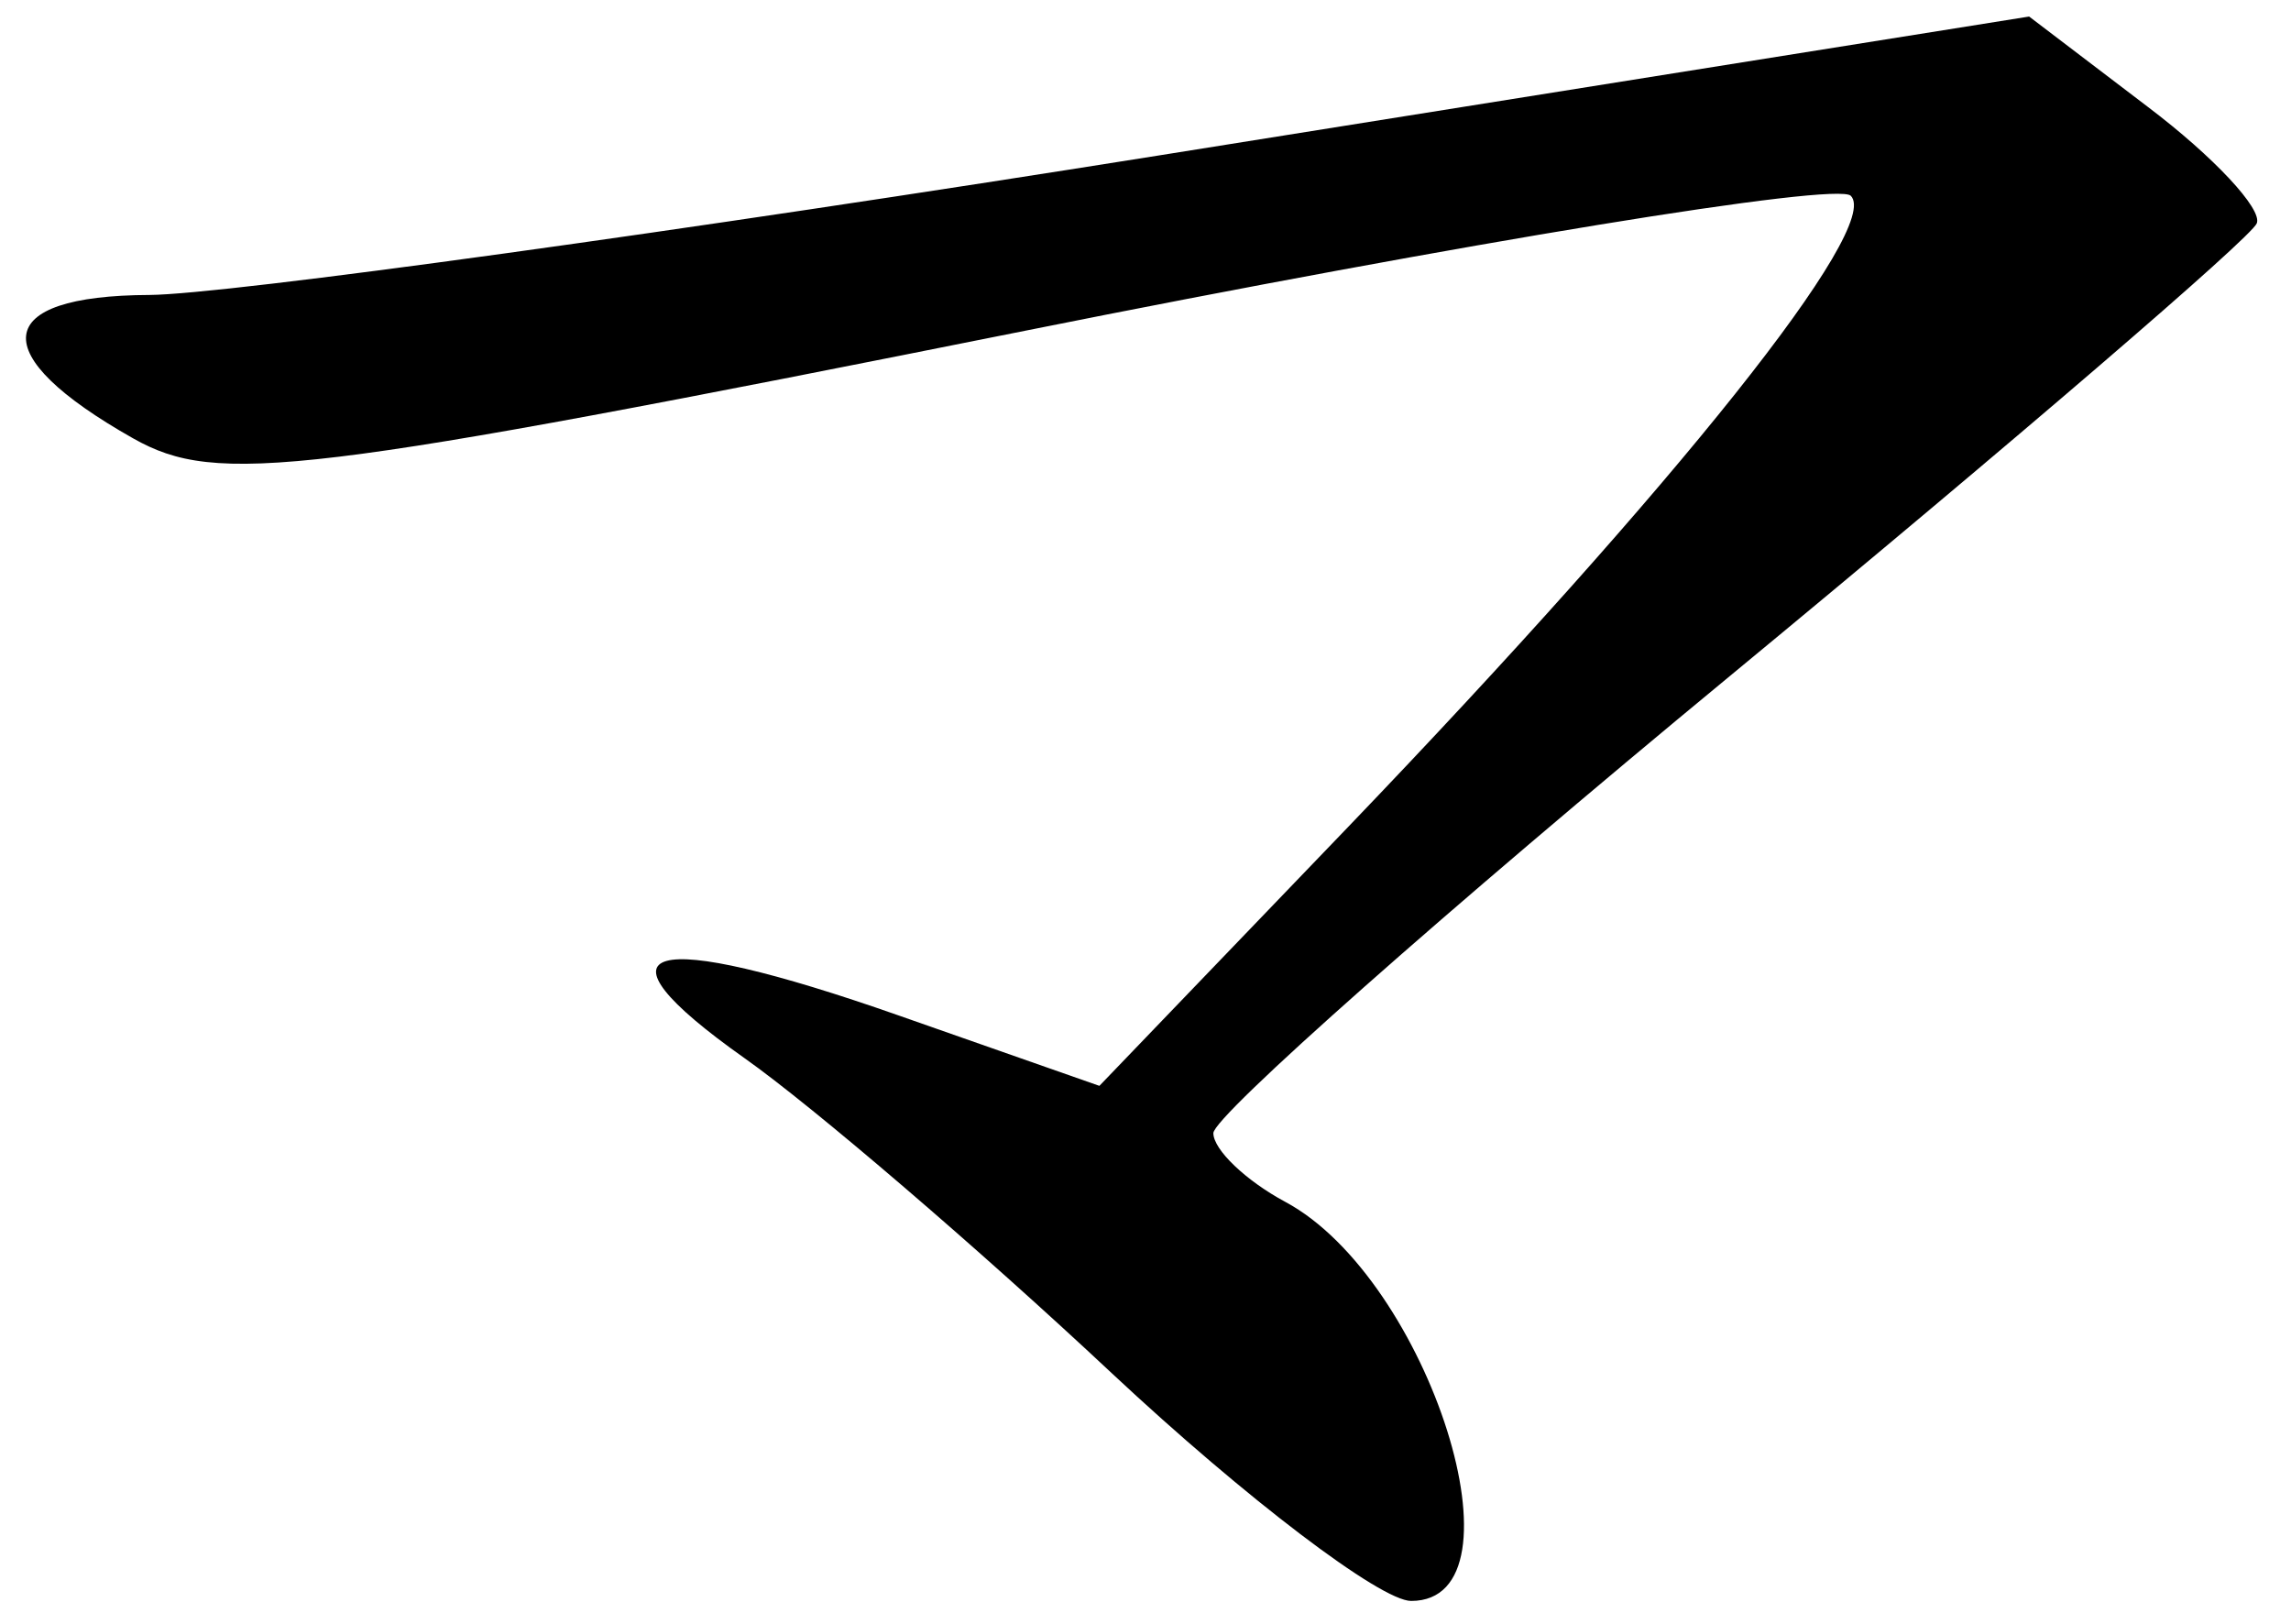 <?xml version="1.0" encoding="UTF-8" standalone="no"?><!DOCTYPE svg PUBLIC "-//W3C//DTD SVG 1.1//EN" "http://www.w3.org/Graphics/SVG/1.1/DTD/svg11.dtd"><svg width="100%" height="100%" viewBox="0 0 79 56" version="1.1" xmlns="http://www.w3.org/2000/svg" xmlns:xlink="http://www.w3.org/1999/xlink" xml:space="preserve" xmlns:serif="http://www.serif.com/" style="fill-rule:evenodd;clip-rule:evenodd;stroke-linejoin:round;stroke-miterlimit:2;"><g><path d="M69.97,0.57l-30.01,4.79c-16.5,2.63 -32.16,4.79 -34.8,4.81c-5.47,0.02 -5.7,2.05 -0.56,4.95c2.9,1.63 5.78,1.28 30.77,-3.72c15.17,-3.04 27.97,-5.13 28.45,-4.65c1.08,1.08 -5.94,9.89 -17.33,21.76l-8.58,8.93l-6.93,-2.43c-8.69,-3.05 -10.86,-2.45 -5.3,1.48c2.35,1.66 8.06,6.55 12.67,10.87c4.61,4.31 9.26,7.84 10.31,7.84c4.13,0 0.62,-11.1 -4.34,-13.76c-1.36,-0.73 -2.48,-1.8 -2.48,-2.37c-0,-0.58 8.01,-7.67 17.81,-15.76c9.8,-8.09 17.98,-15.12 18.17,-15.61c0.2,-0.49 -1.49,-2.3 -3.75,-4.01l-4.1,-3.12Z" style="fill-rule:nonzero;"/></g></svg>